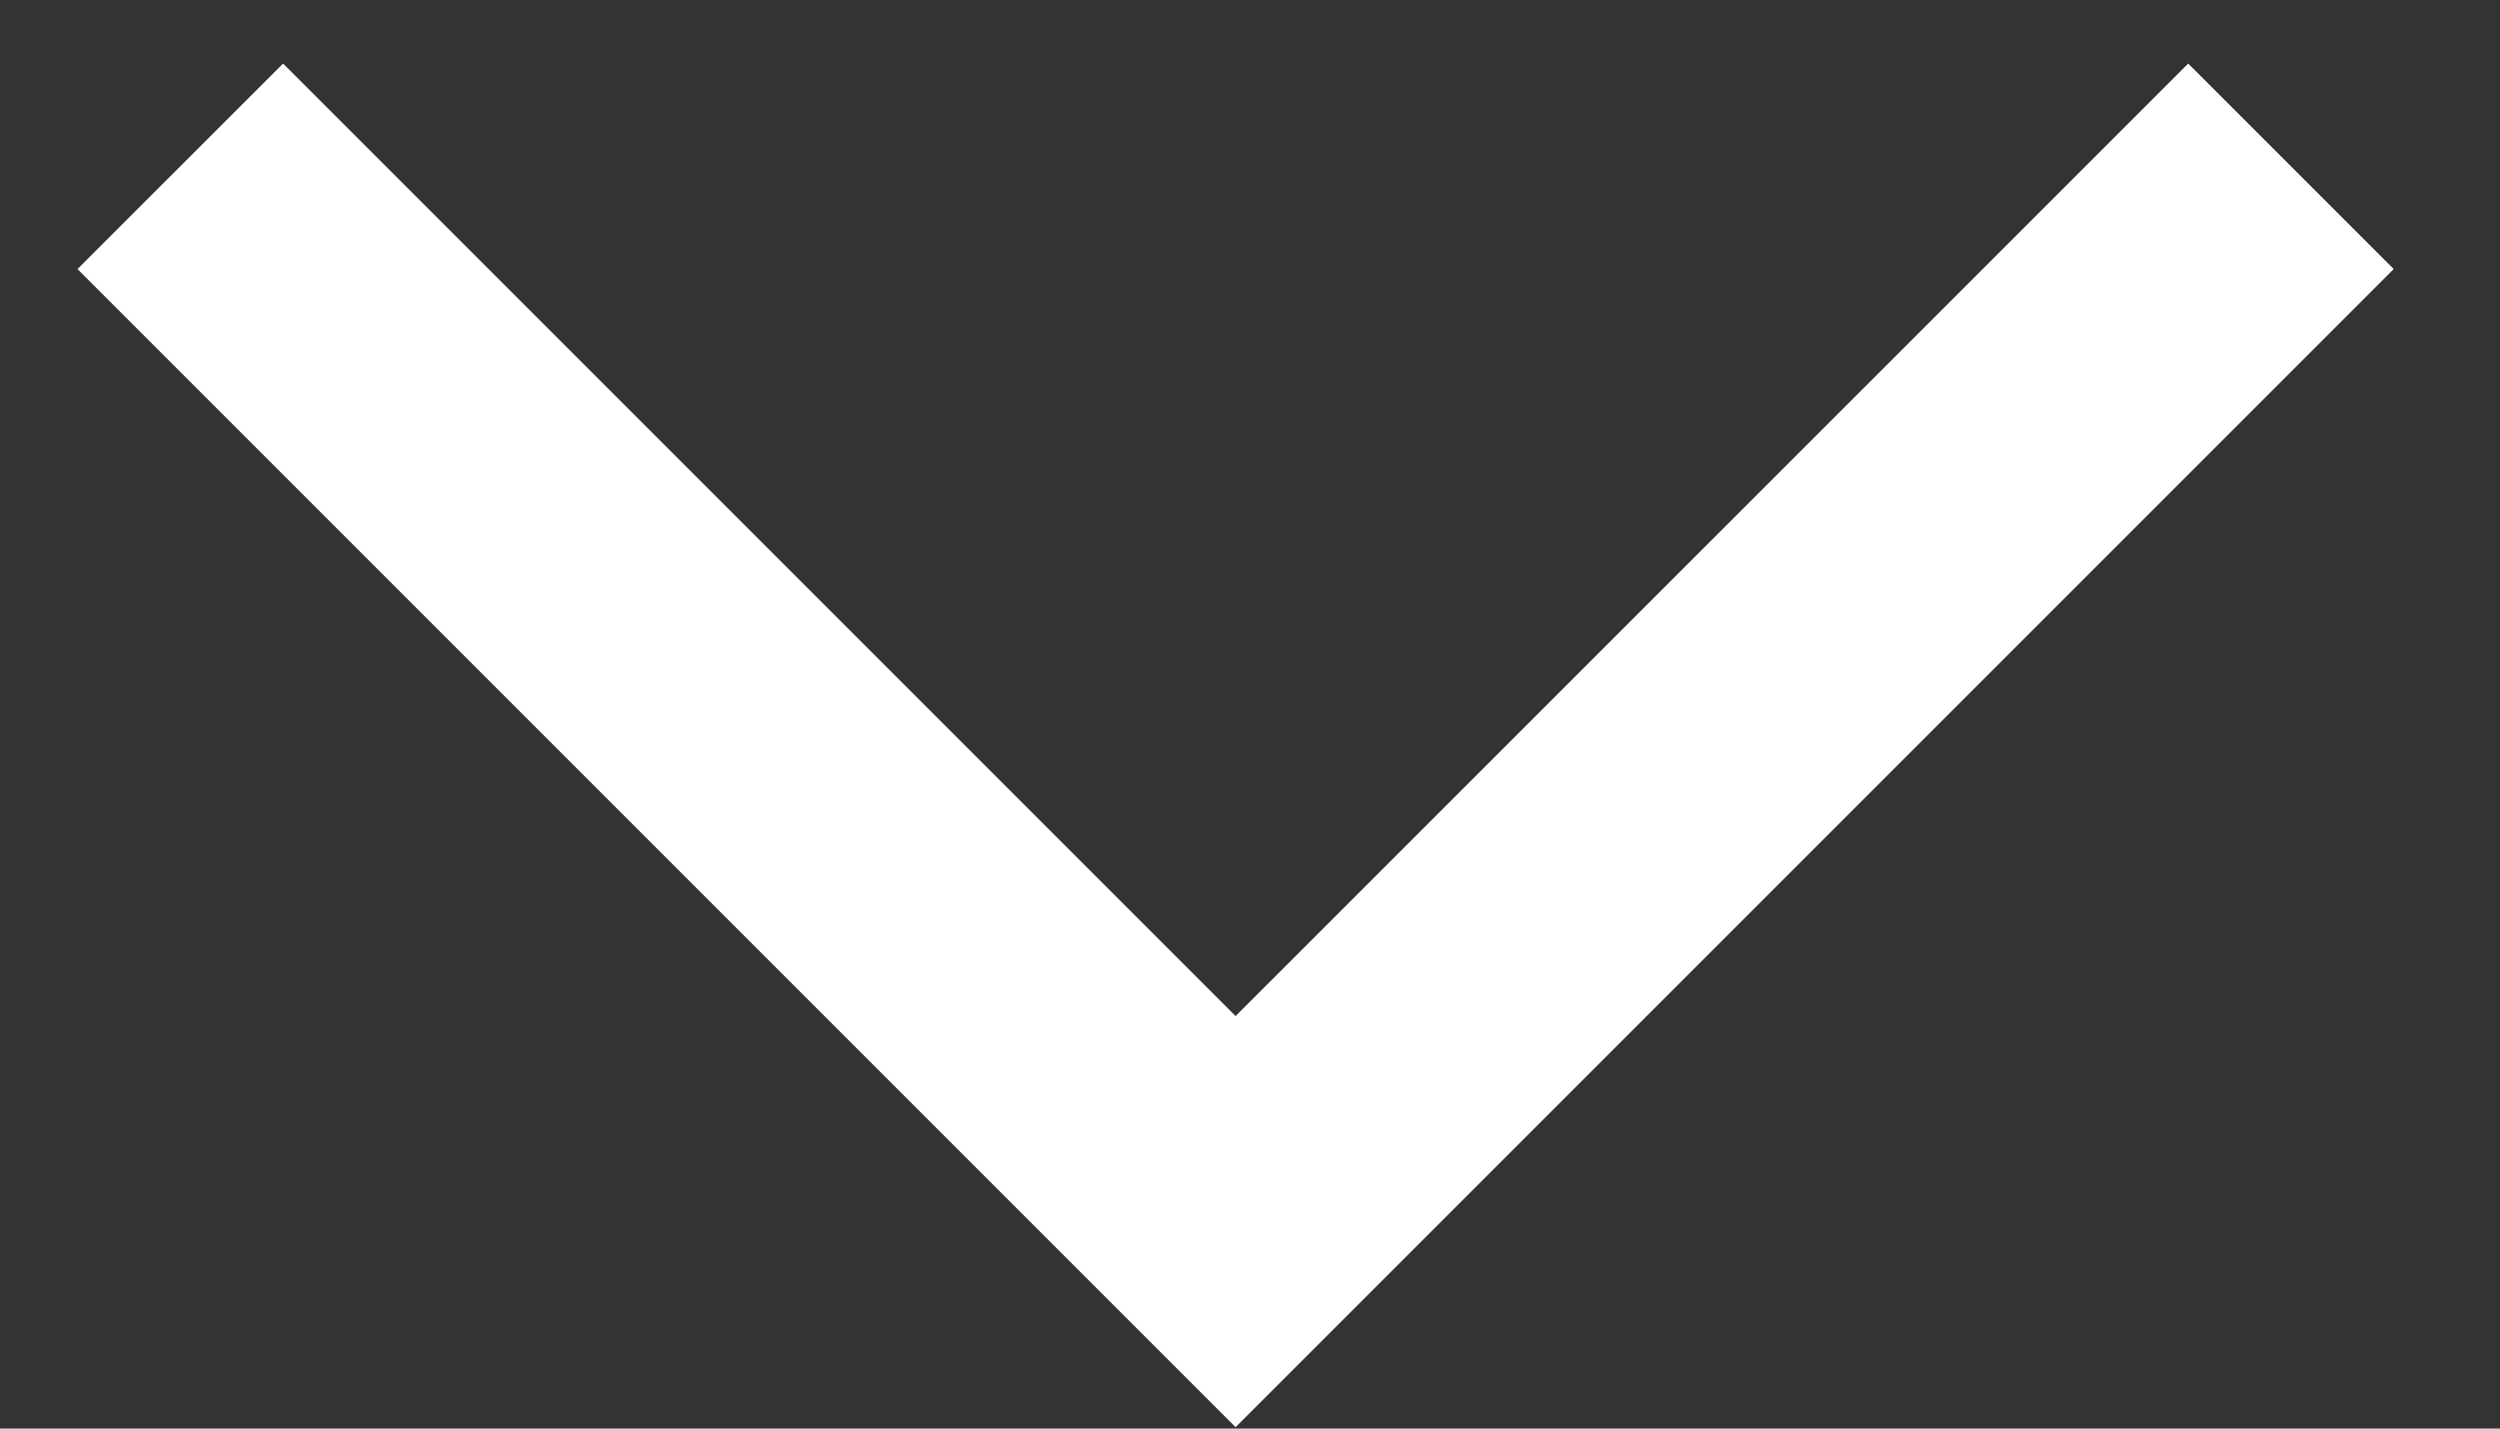 <svg width="21" height="12" viewBox="0 0 21 12" fill="none" xmlns="http://www.w3.org/2000/svg">
<rect x="0" y="0" width="21" height="12" fill="#333333" stroke="none"/>
<path d="M20.107 2.26L10.379 11.988L0.651 2.26L2.378 0.534L10.379 8.535L18.381 0.534L20.107 2.26Z" fill="white"/>
</svg>
